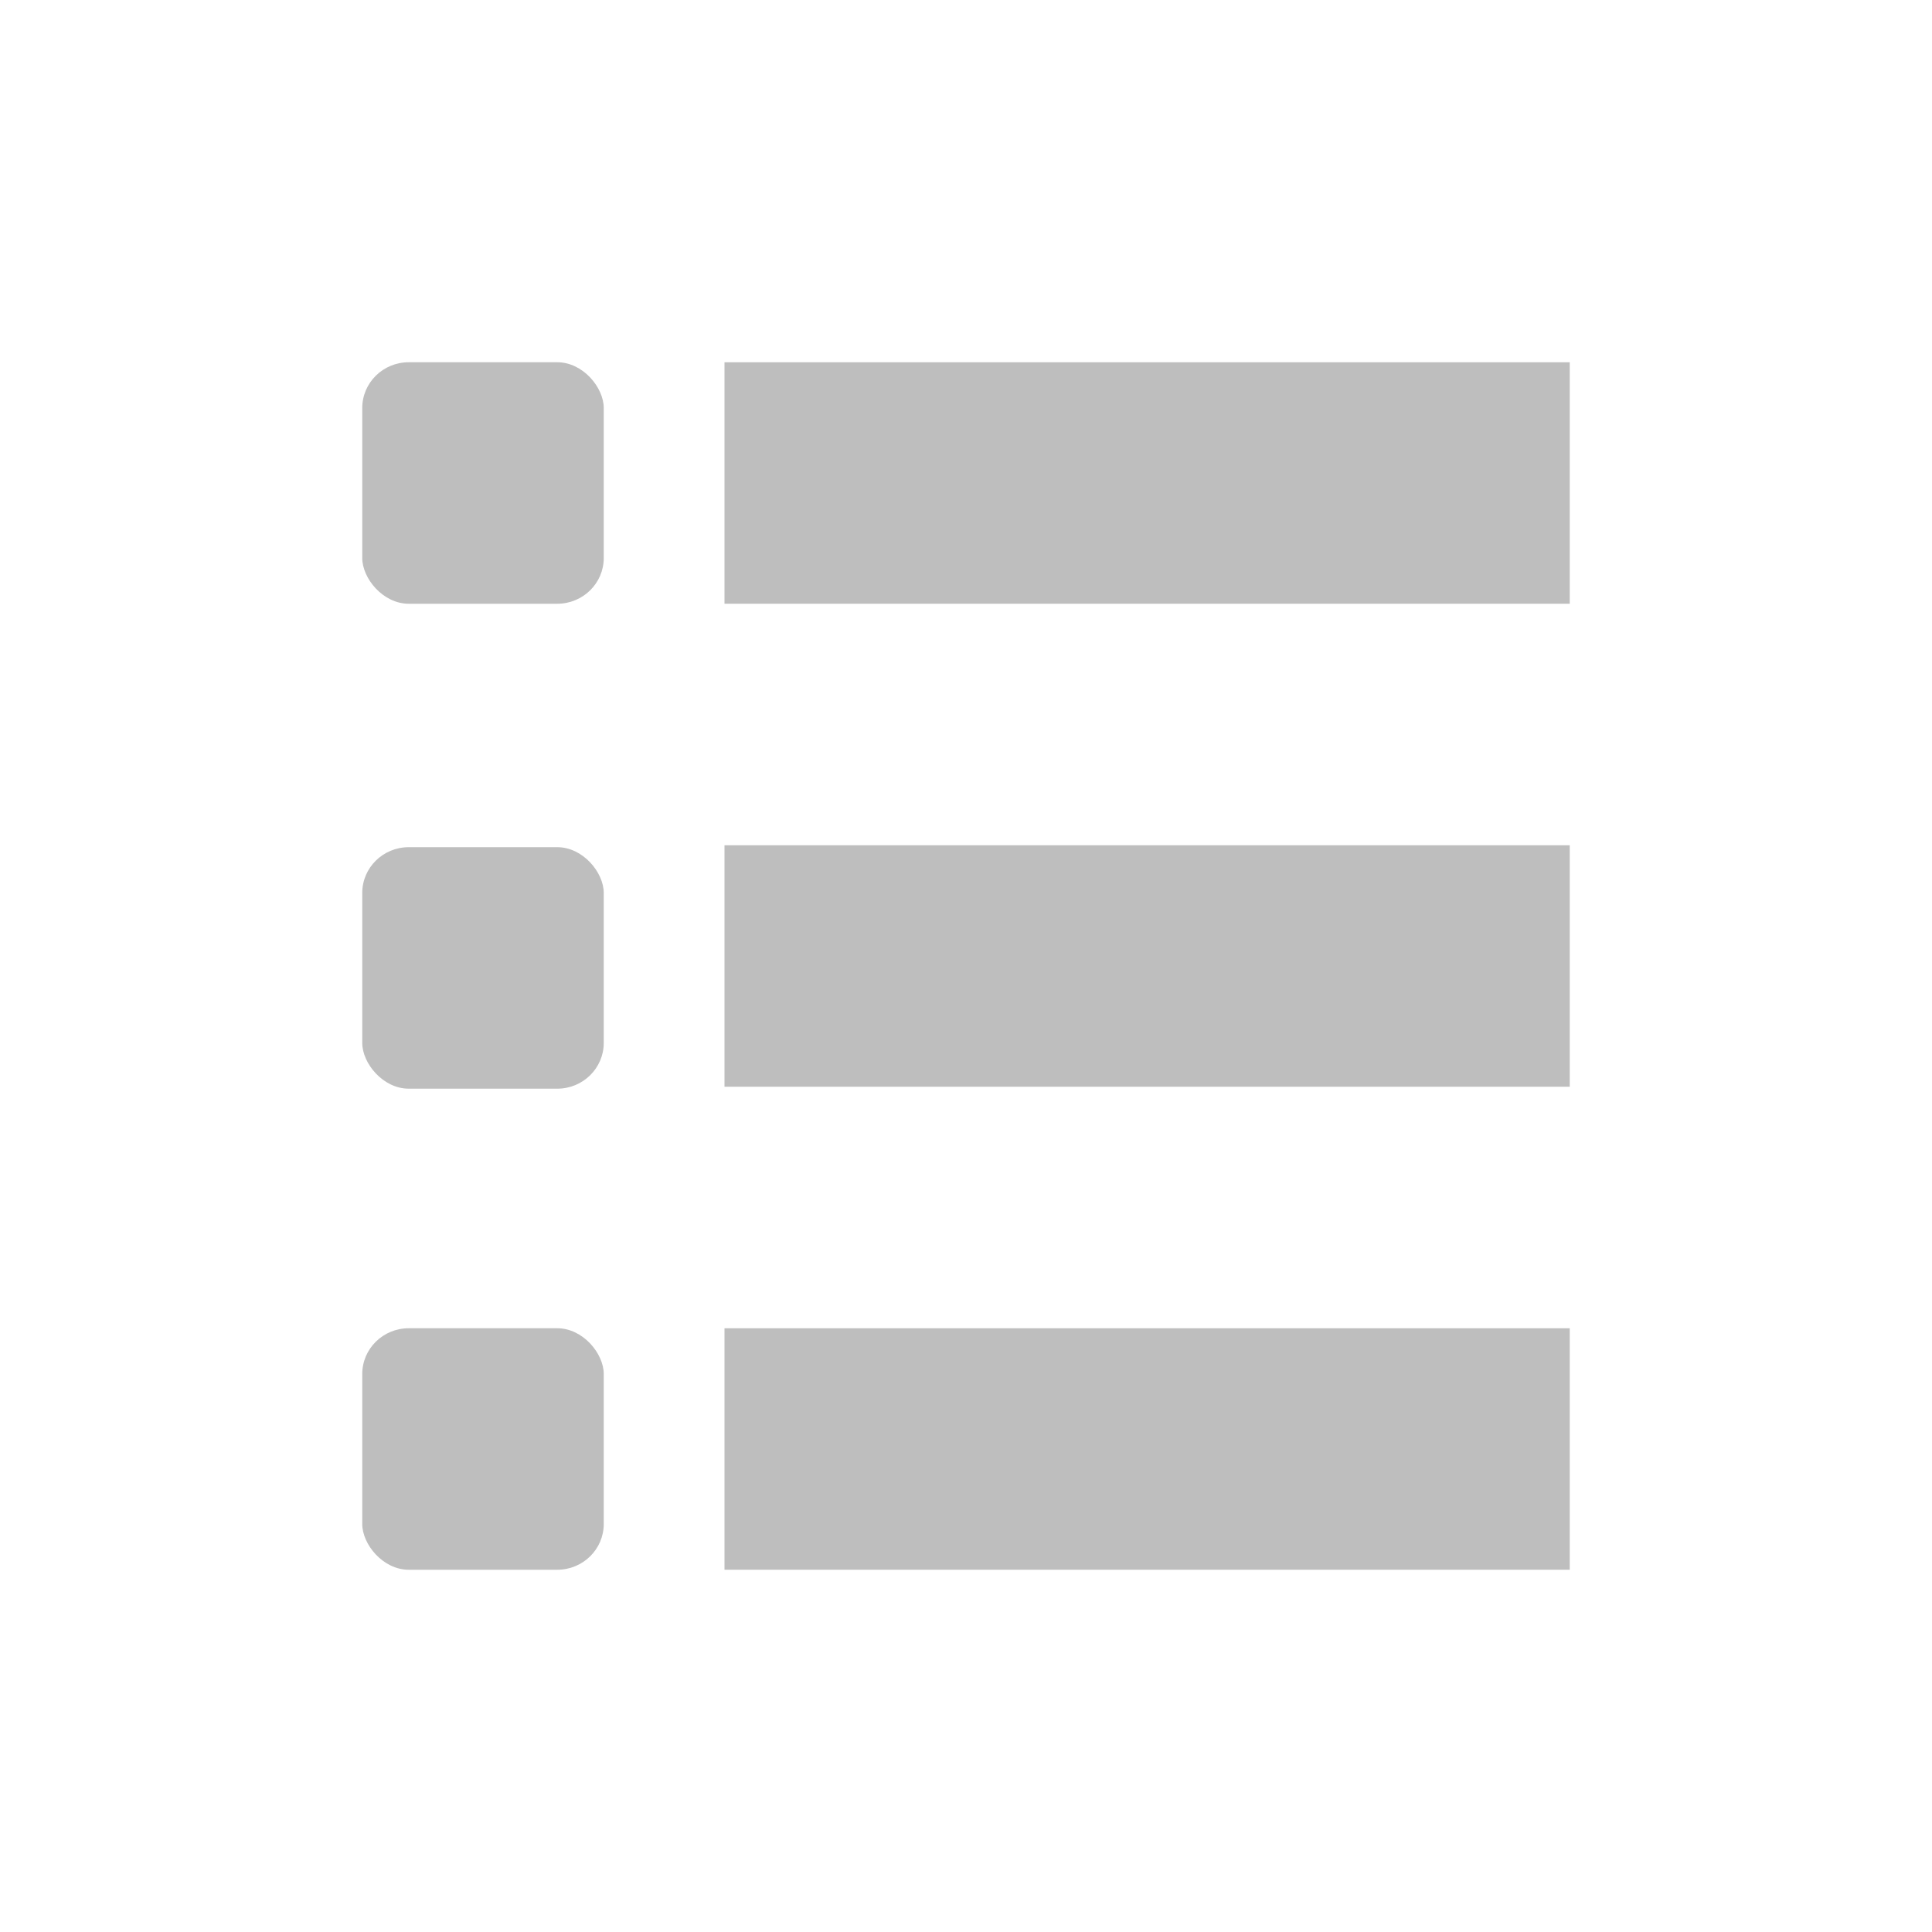 <svg height="16" width="16" xmlns="http://www.w3.org/2000/svg"><title>Gnome Symbolic Icon Theme</title><g transform="translate(-41 -867)" fill="#bebebe"><path color="#bebebe" overflow="visible" d="M47 870h7v2h-7zM47 874h7v2h-7zM47 878h7v2h-7z"/><rect height="2" rx=".385" ry=".379" width="2" x="44" y="870" color="#000" overflow="visible"/><rect height="2" rx=".385" ry=".379" width="2" x="44" y="874.016" color="#000" overflow="visible"/><rect height="2" rx=".385" ry=".379" width="2" x="44" y="878" color="#000" overflow="visible"/></g></svg>